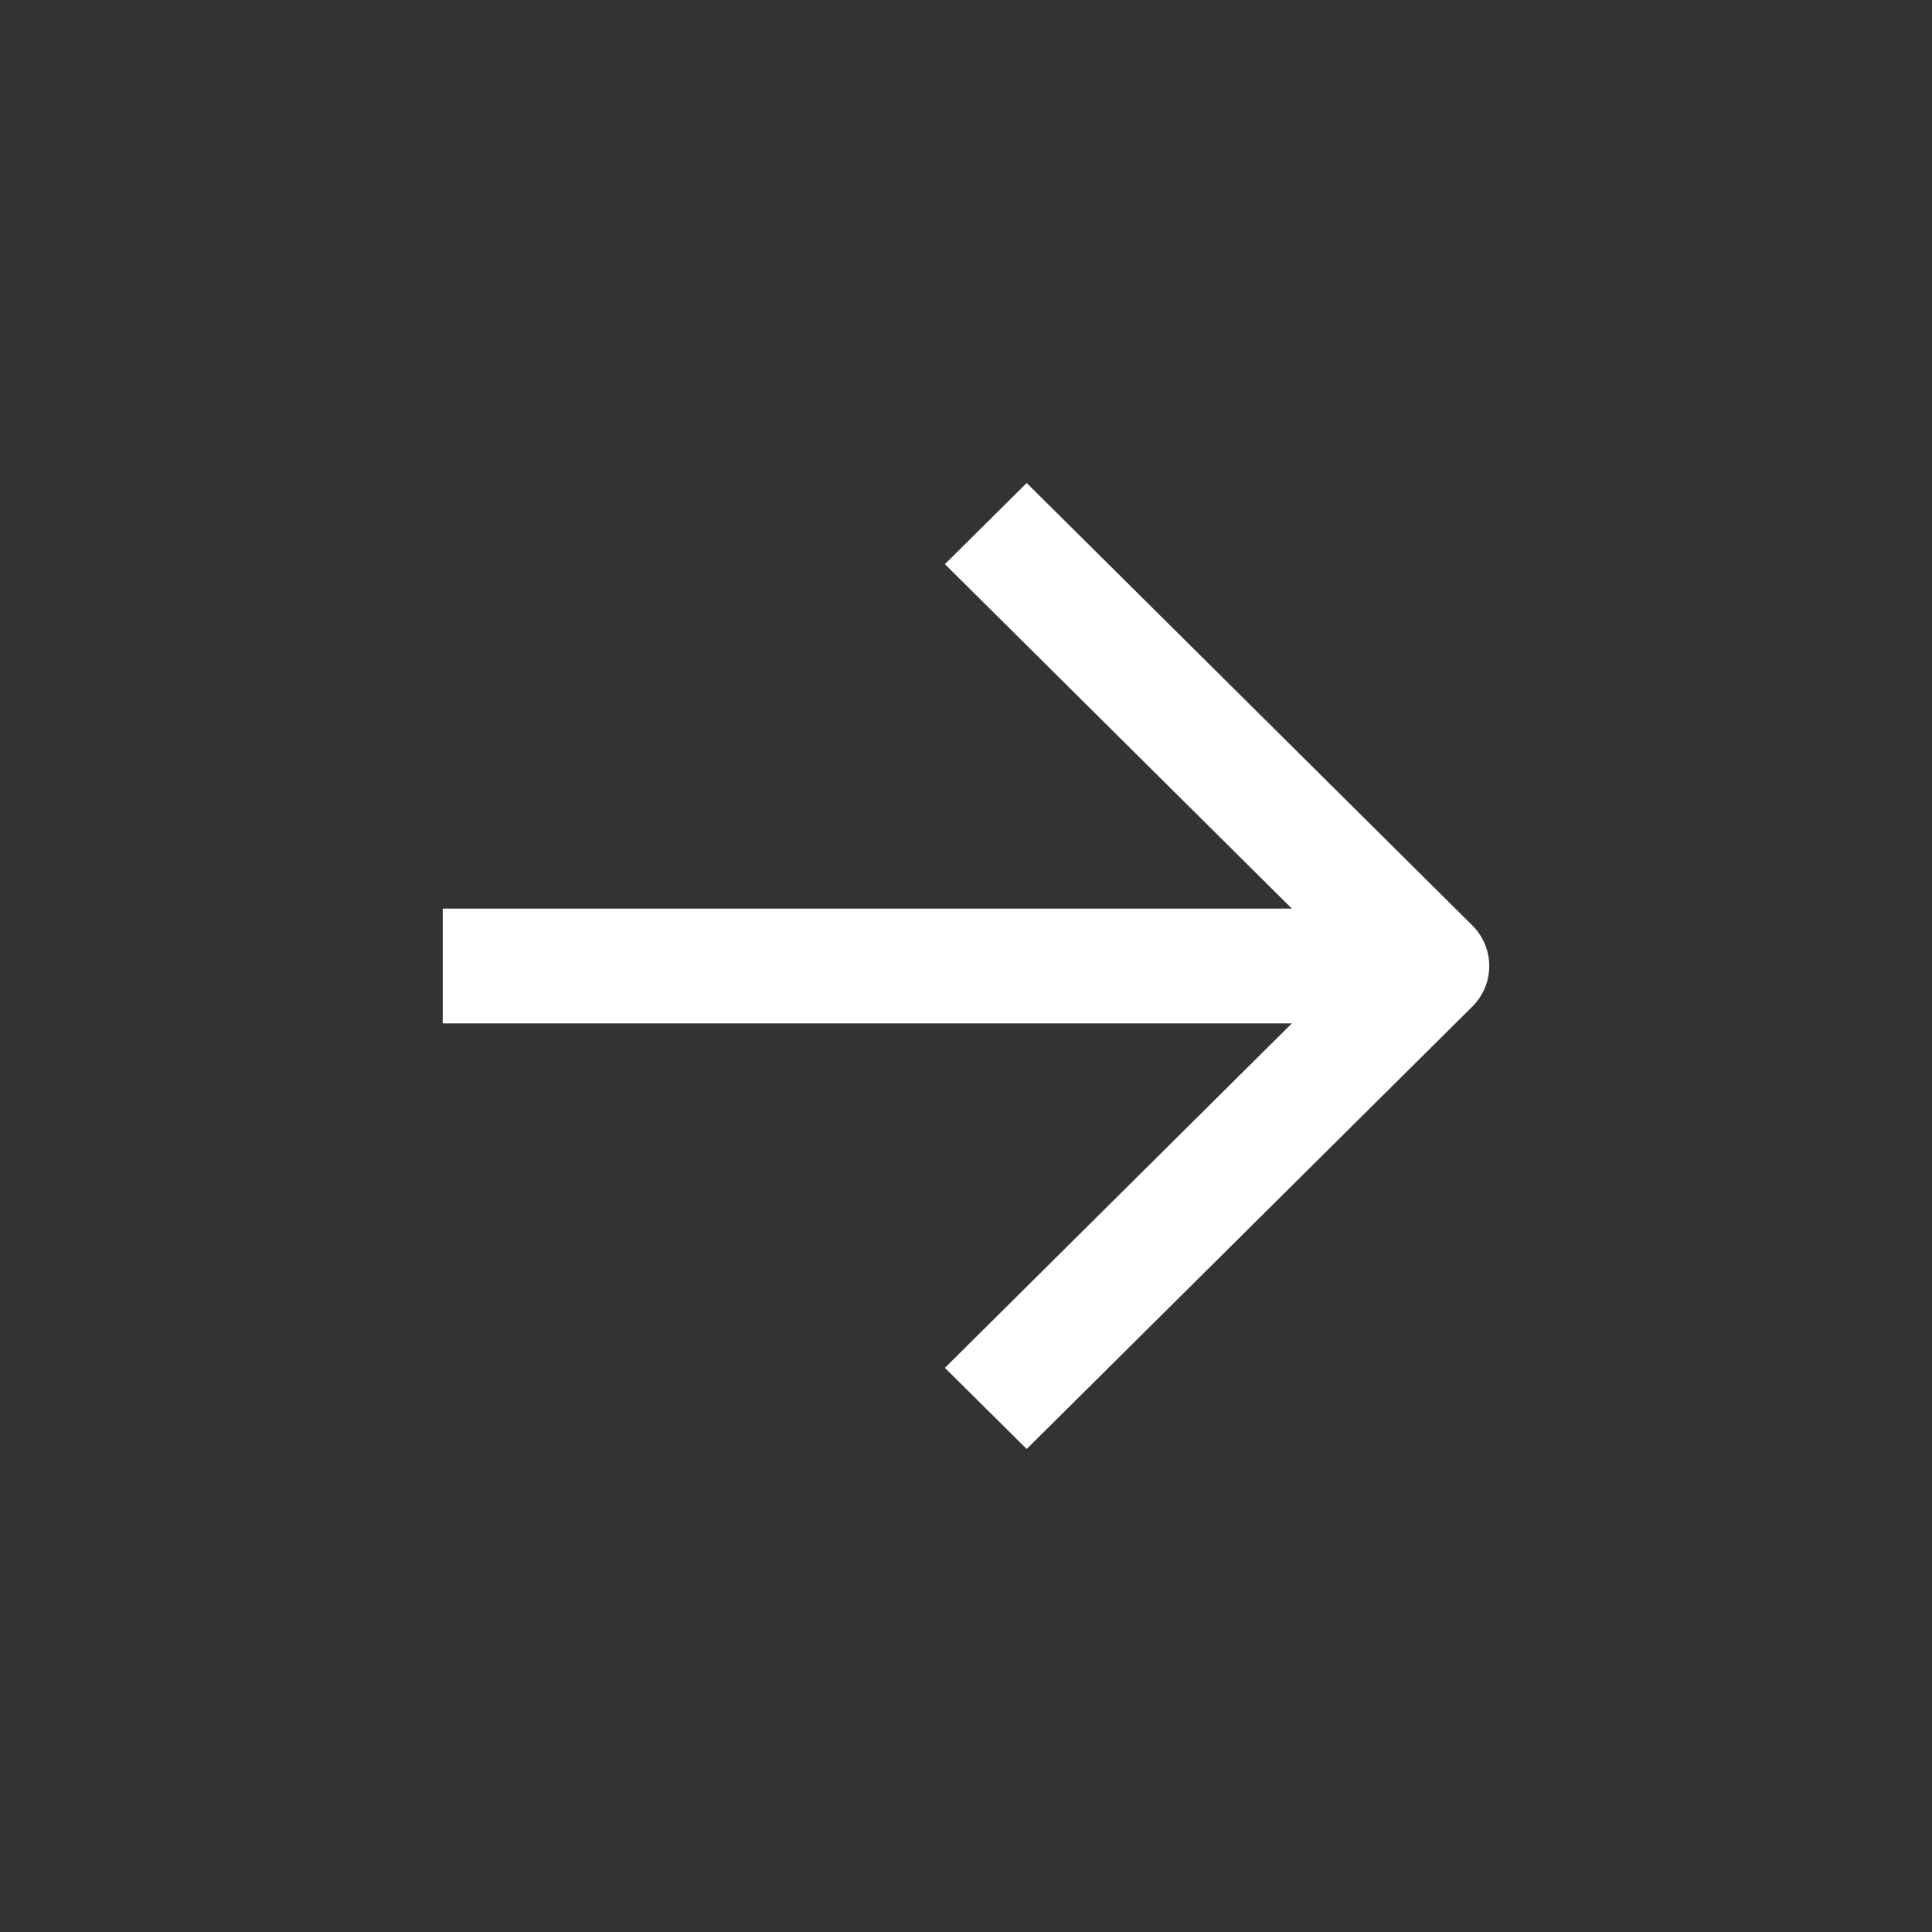 <svg width="24" height="24" viewBox="0 0 24 24"  xmlns="http://www.w3.org/2000/svg">
<rect x="0" y="0" width="24" height="24" fill="#333333" stroke="none"/>
<path fill-rule="evenodd" clip-rule="evenodd" d="M18.29 11.496C18.57 11.774 18.57 12.226 18.29 12.504L12.754 18L11.738 16.992L16.766 12L11.738 7.008L12.754 6L18.29 11.496Z" fill="white"/>
<path fill-rule="evenodd" clip-rule="evenodd" d="M17.997 12.713H5.5V11.287H17.997V12.713Z" fill="white"/>
</svg>
